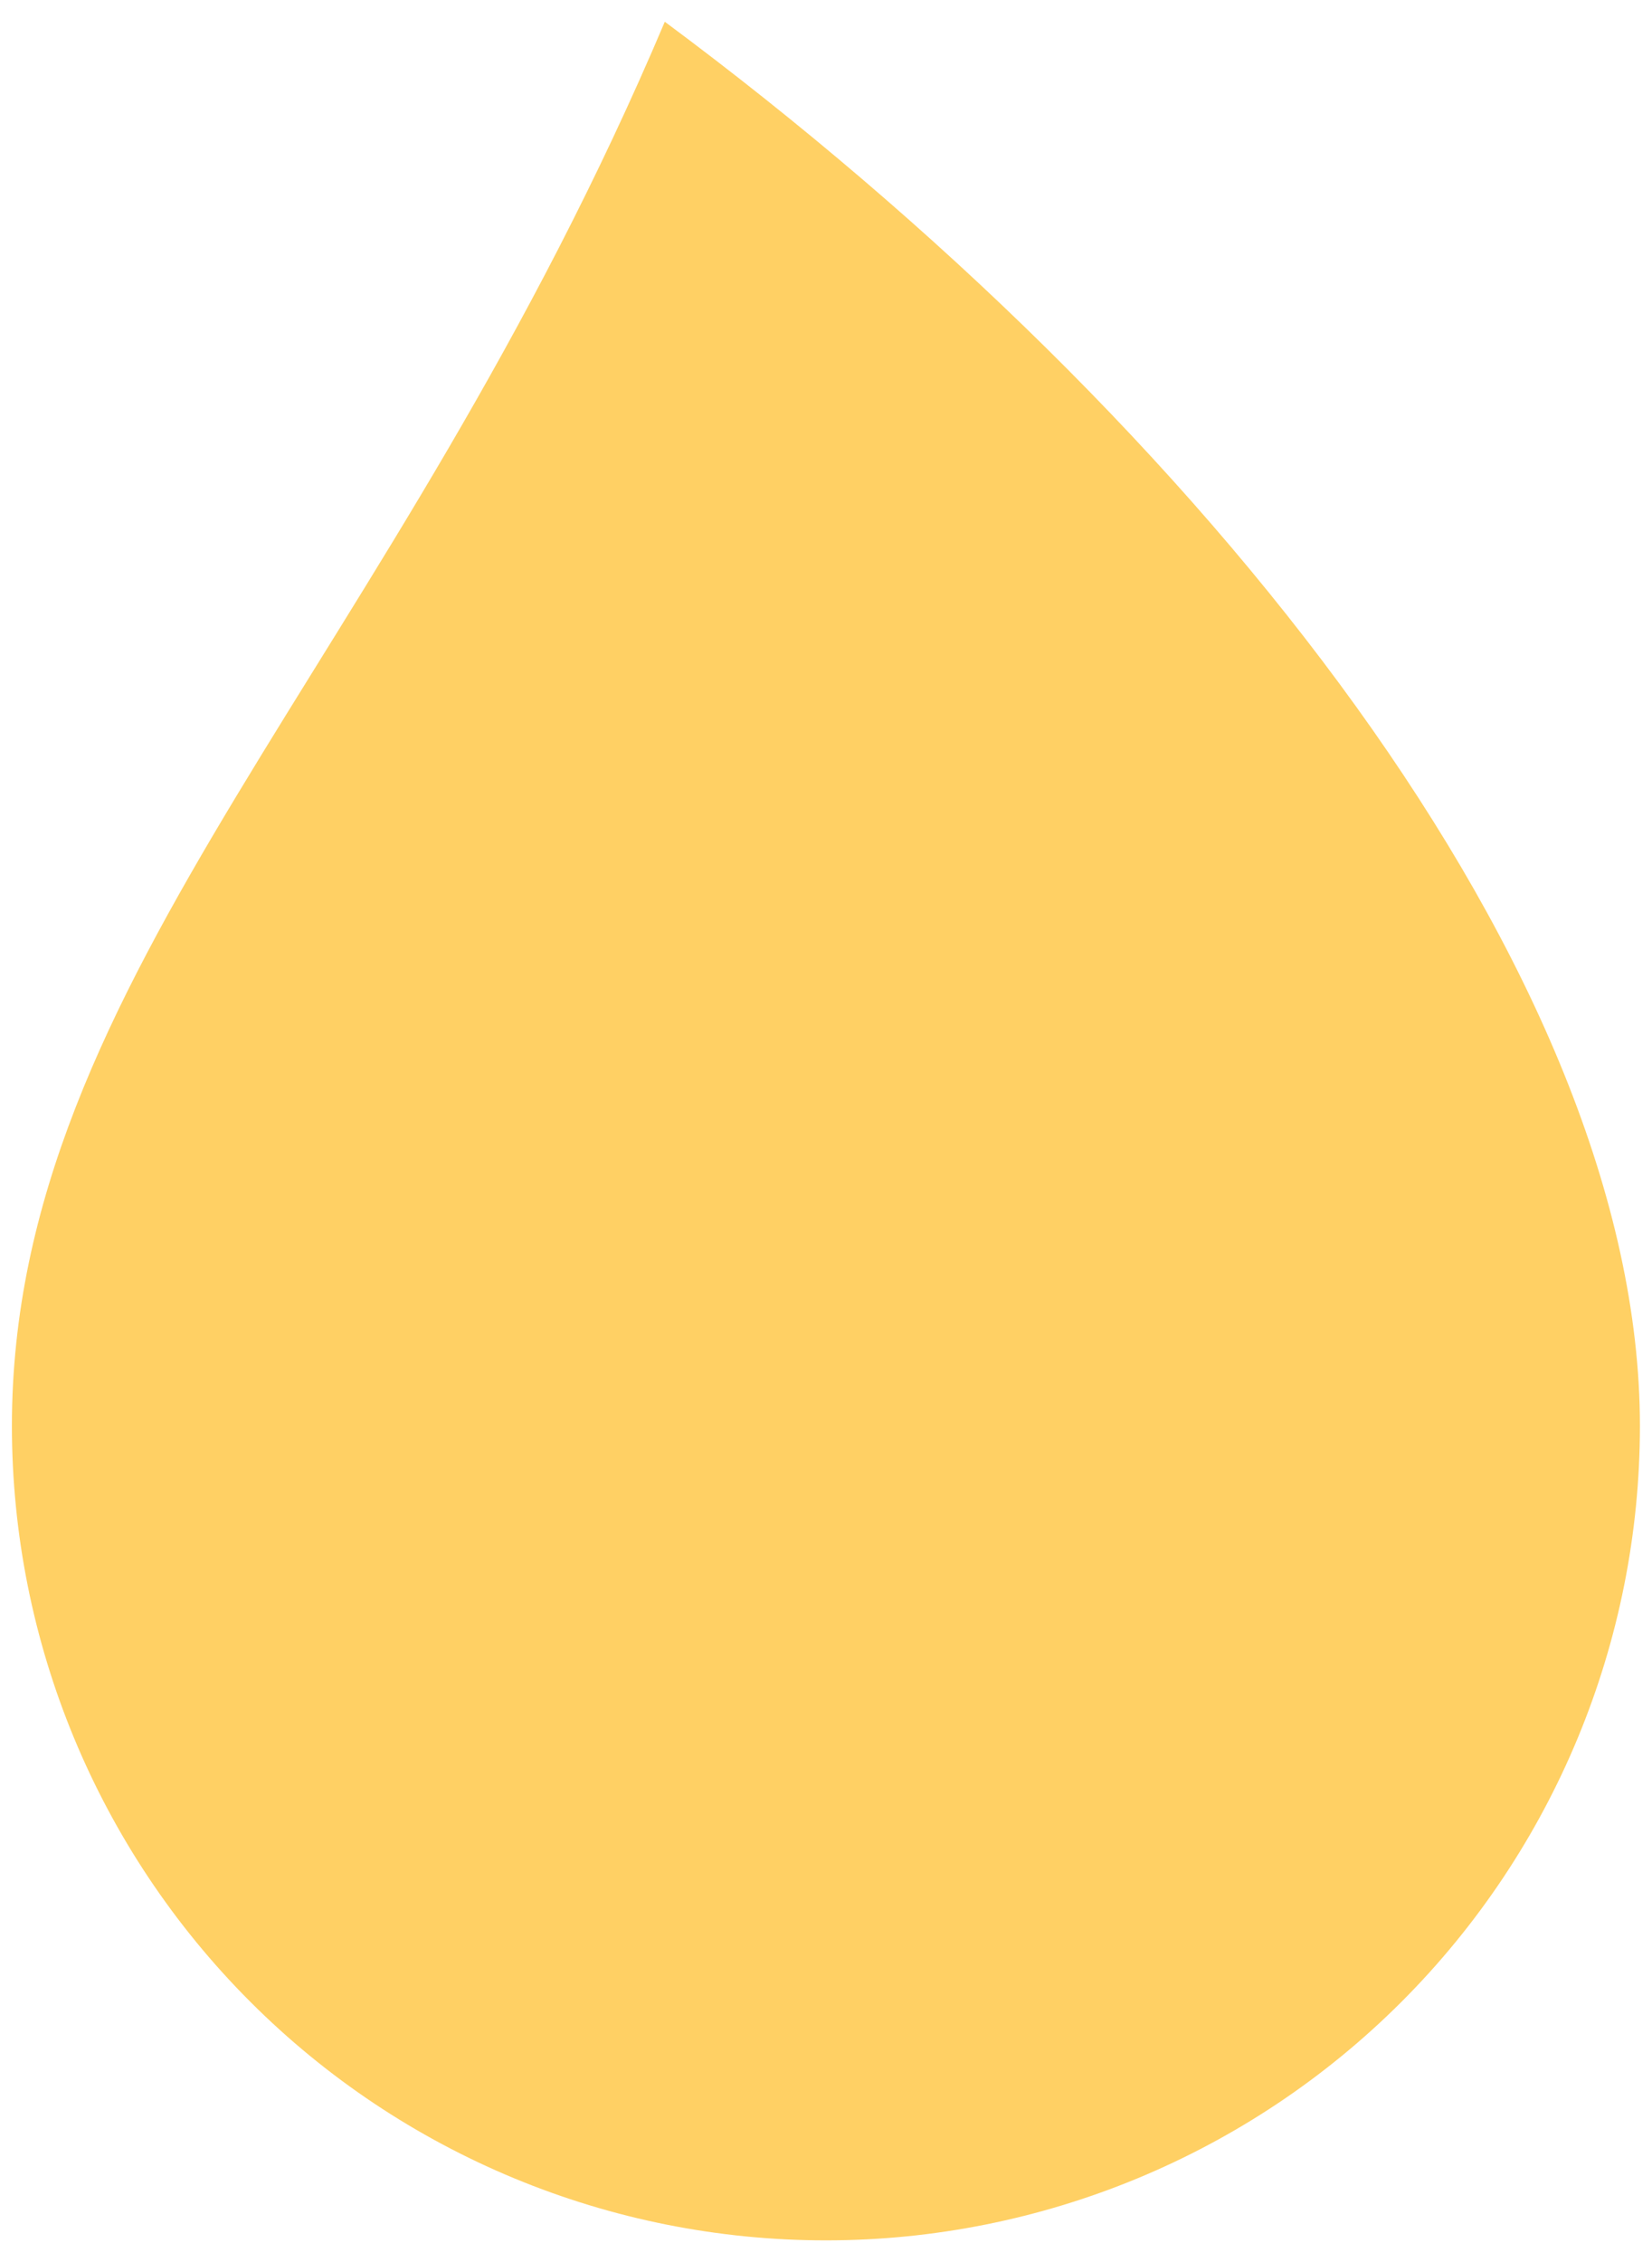 <svg width="19" height="26" viewBox="0 0 19 26" fill="none" xmlns="http://www.w3.org/2000/svg">
<path d="M18.861 16.389C18.861 18.872 17.874 21.254 16.119 23.009C14.363 24.765 11.982 25.751 9.499 25.751C7.016 25.751 4.634 24.765 2.879 23.009C1.123 21.254 0.137 18.872 0.137 16.389C0.137 11.22 4.525 7.624 7.646 0.25C13.888 4.883 18.861 11.218 18.861 16.389Z" fill="#FFD064"/>
</svg>
